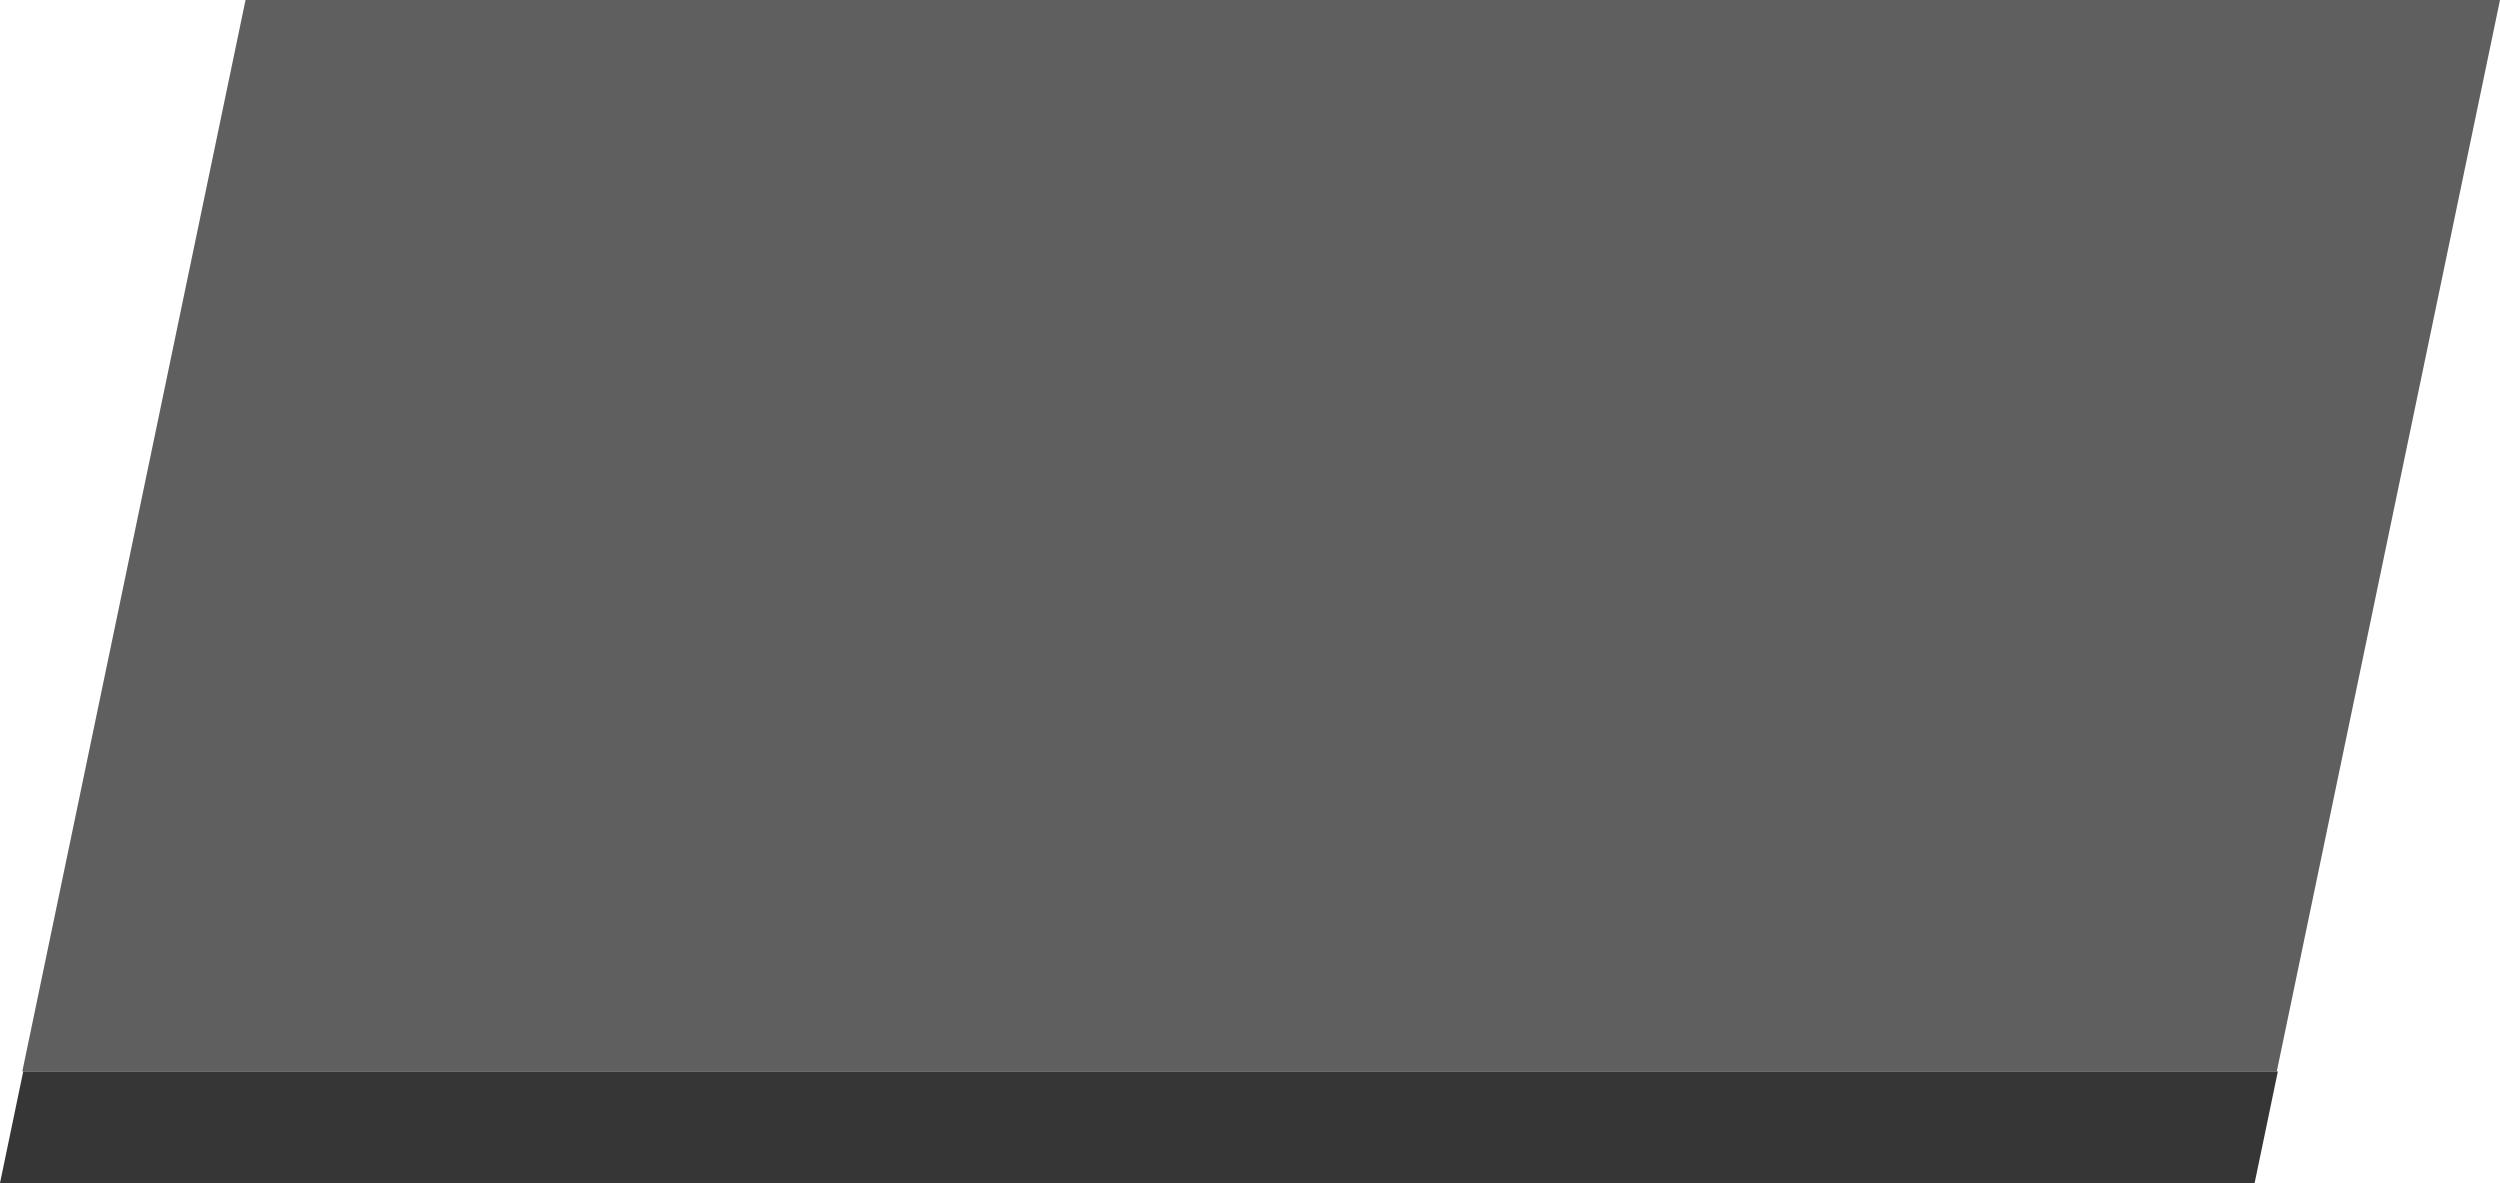 <svg width="112" height="53" viewBox="0 0 112 53" fill="none" xmlns="http://www.w3.org/2000/svg">
<path fill-rule="evenodd" clip-rule="evenodd" d="M11 0L1 48H102L112 0H11Z" fill="#5F5F5F"/>
<path fill-rule="evenodd" clip-rule="evenodd" d="M1.041 48H102.048L101.007 53H0L1.041 48Z" fill="#363636"/>
</svg>

